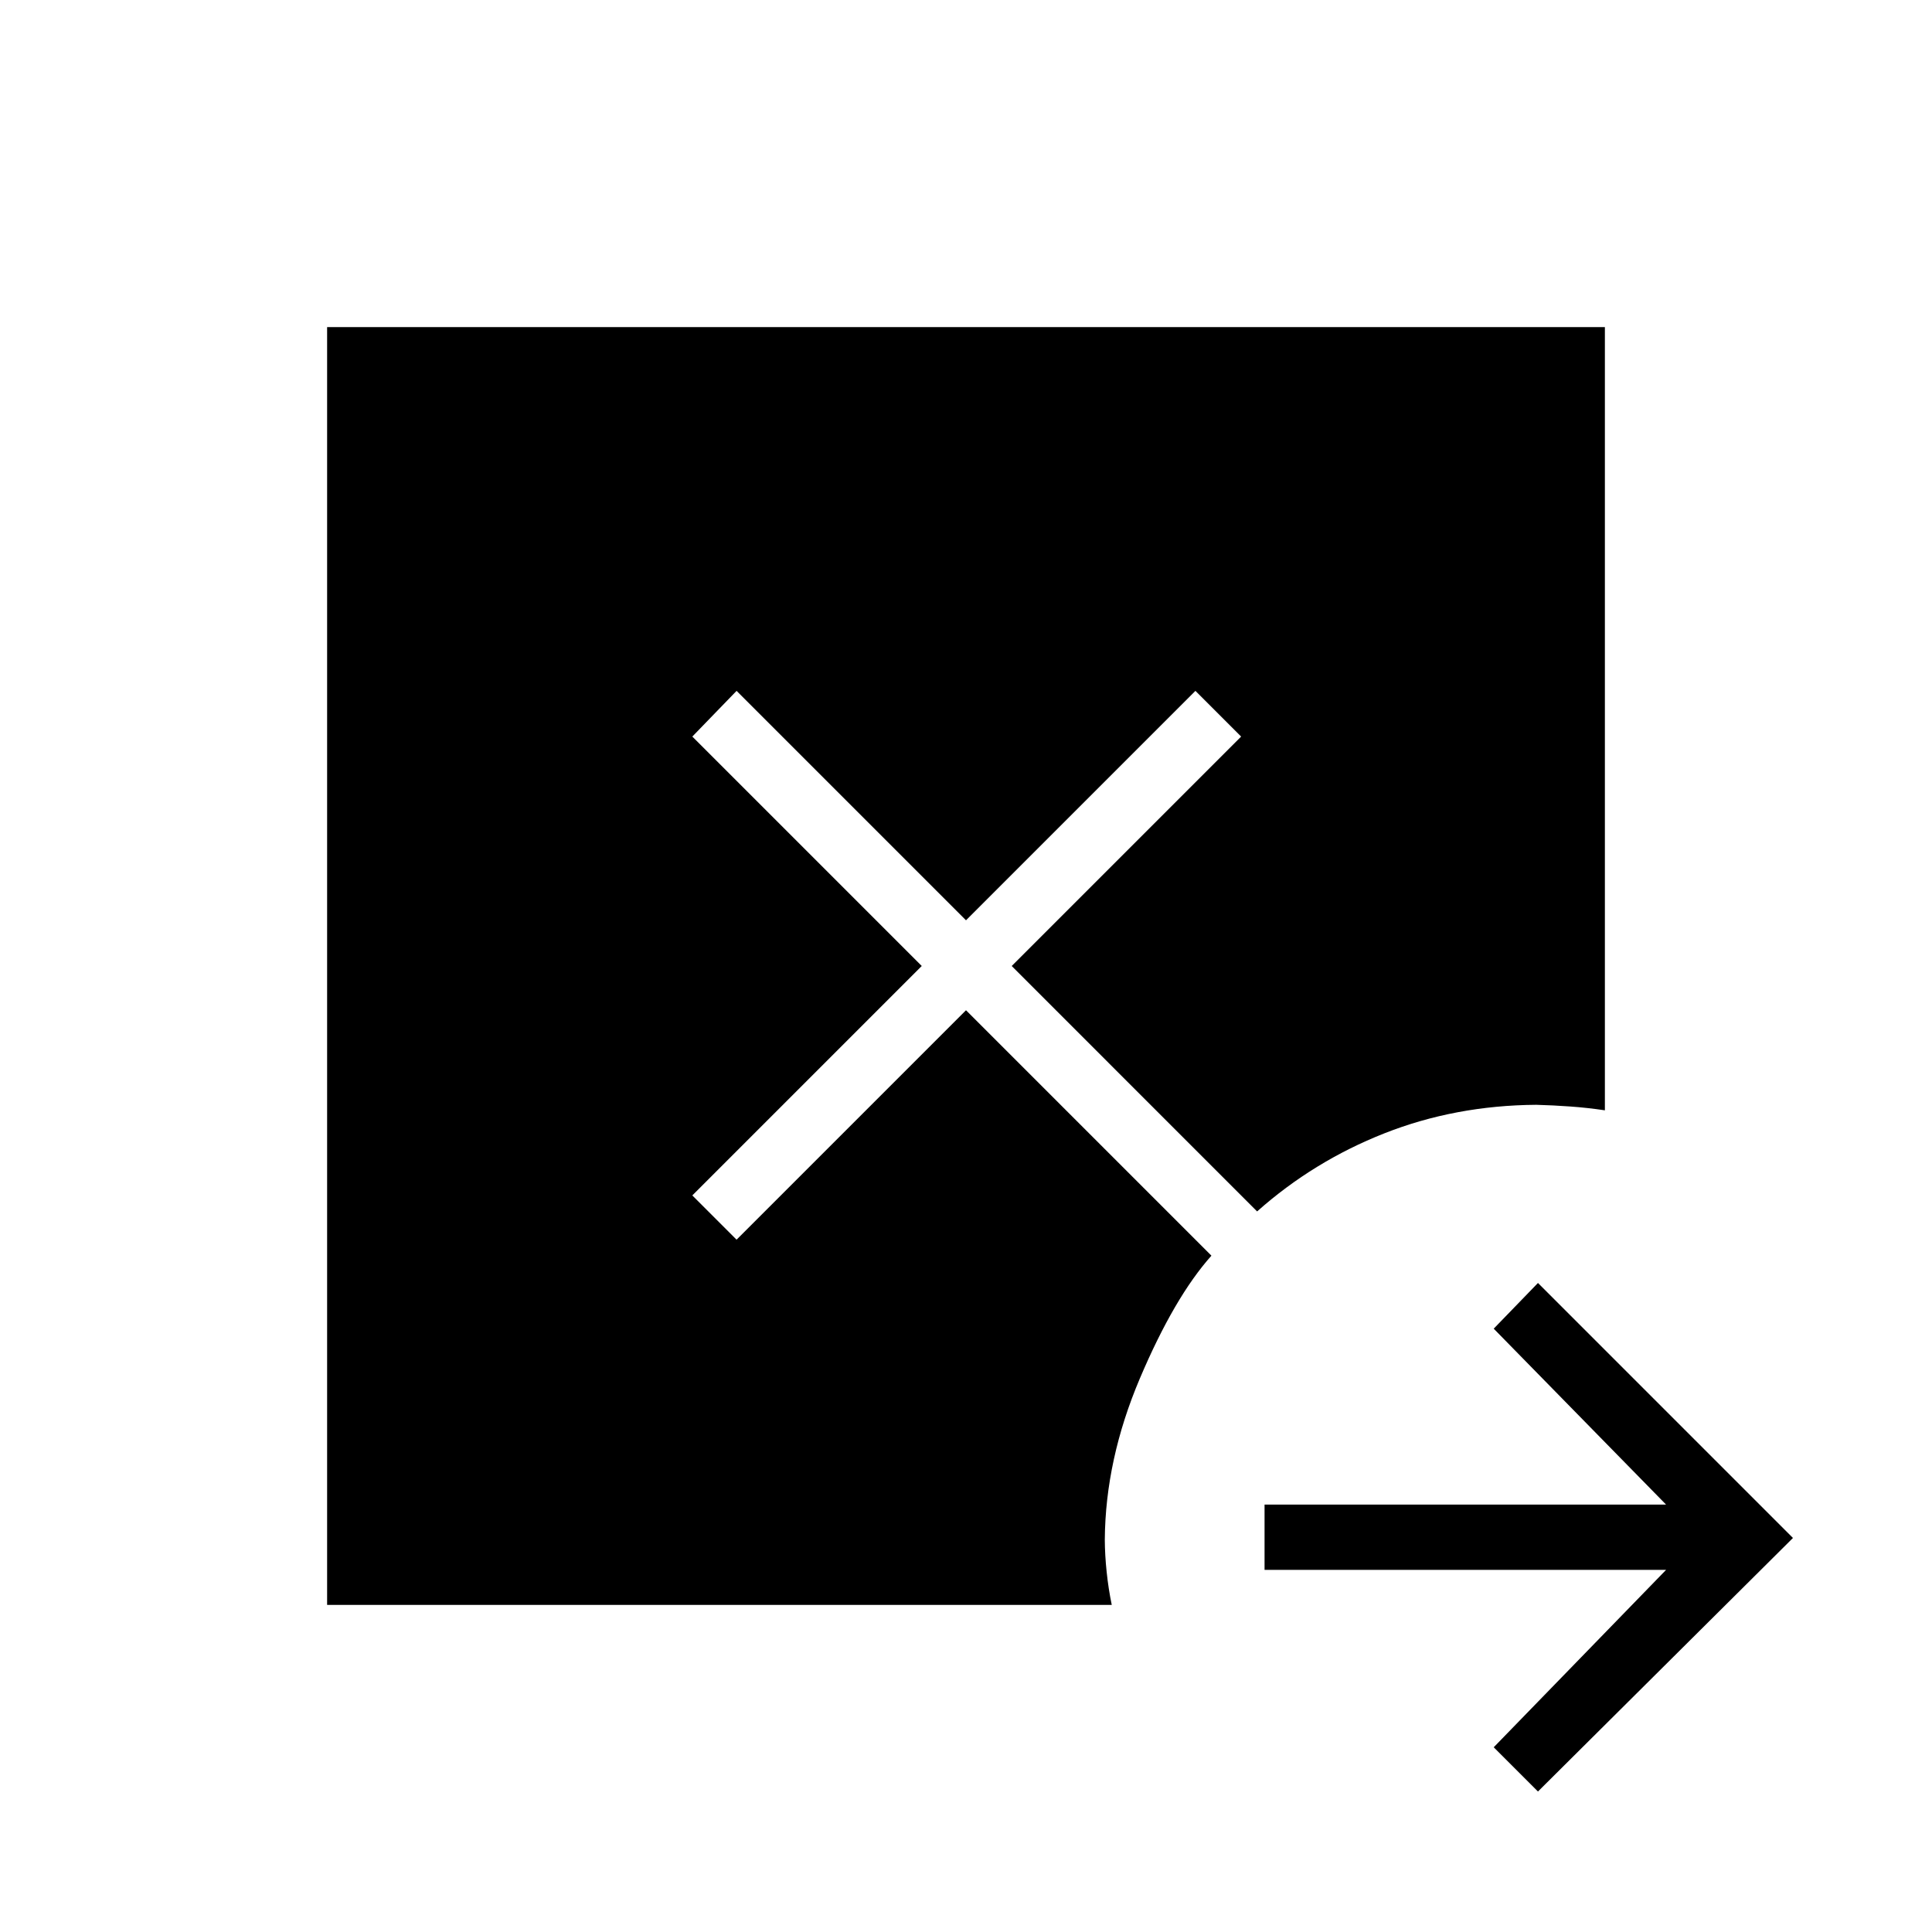 <svg xmlns="http://www.w3.org/2000/svg" height="40" viewBox="0 -960 960 960" width="40"><path d="m764.21-69.81-21.99-21.98 85.65-88.15H628.35v-32.43h199.52l-85.65-87.42 21.99-22.71 126.7 126.71-126.7 125.98Zm-601.67-92.73v-634.92h634.92v389.17q-8.66-1.29-17.23-1.9-8.56-.62-16.88-.84-40.26.29-75.47 14.18t-63.23 38.8L502.71-480l114-114L594-616.71l-114 114-114-114L344.01-594l114 114-114 114L366-344.01l114-114 121.95 121.95q-18.42 20.62-35.56 61-17.13 40.37-17.42 80.09.04 7.65.92 16.03.87 8.38 2.53 16.4H162.54Z"/></svg>